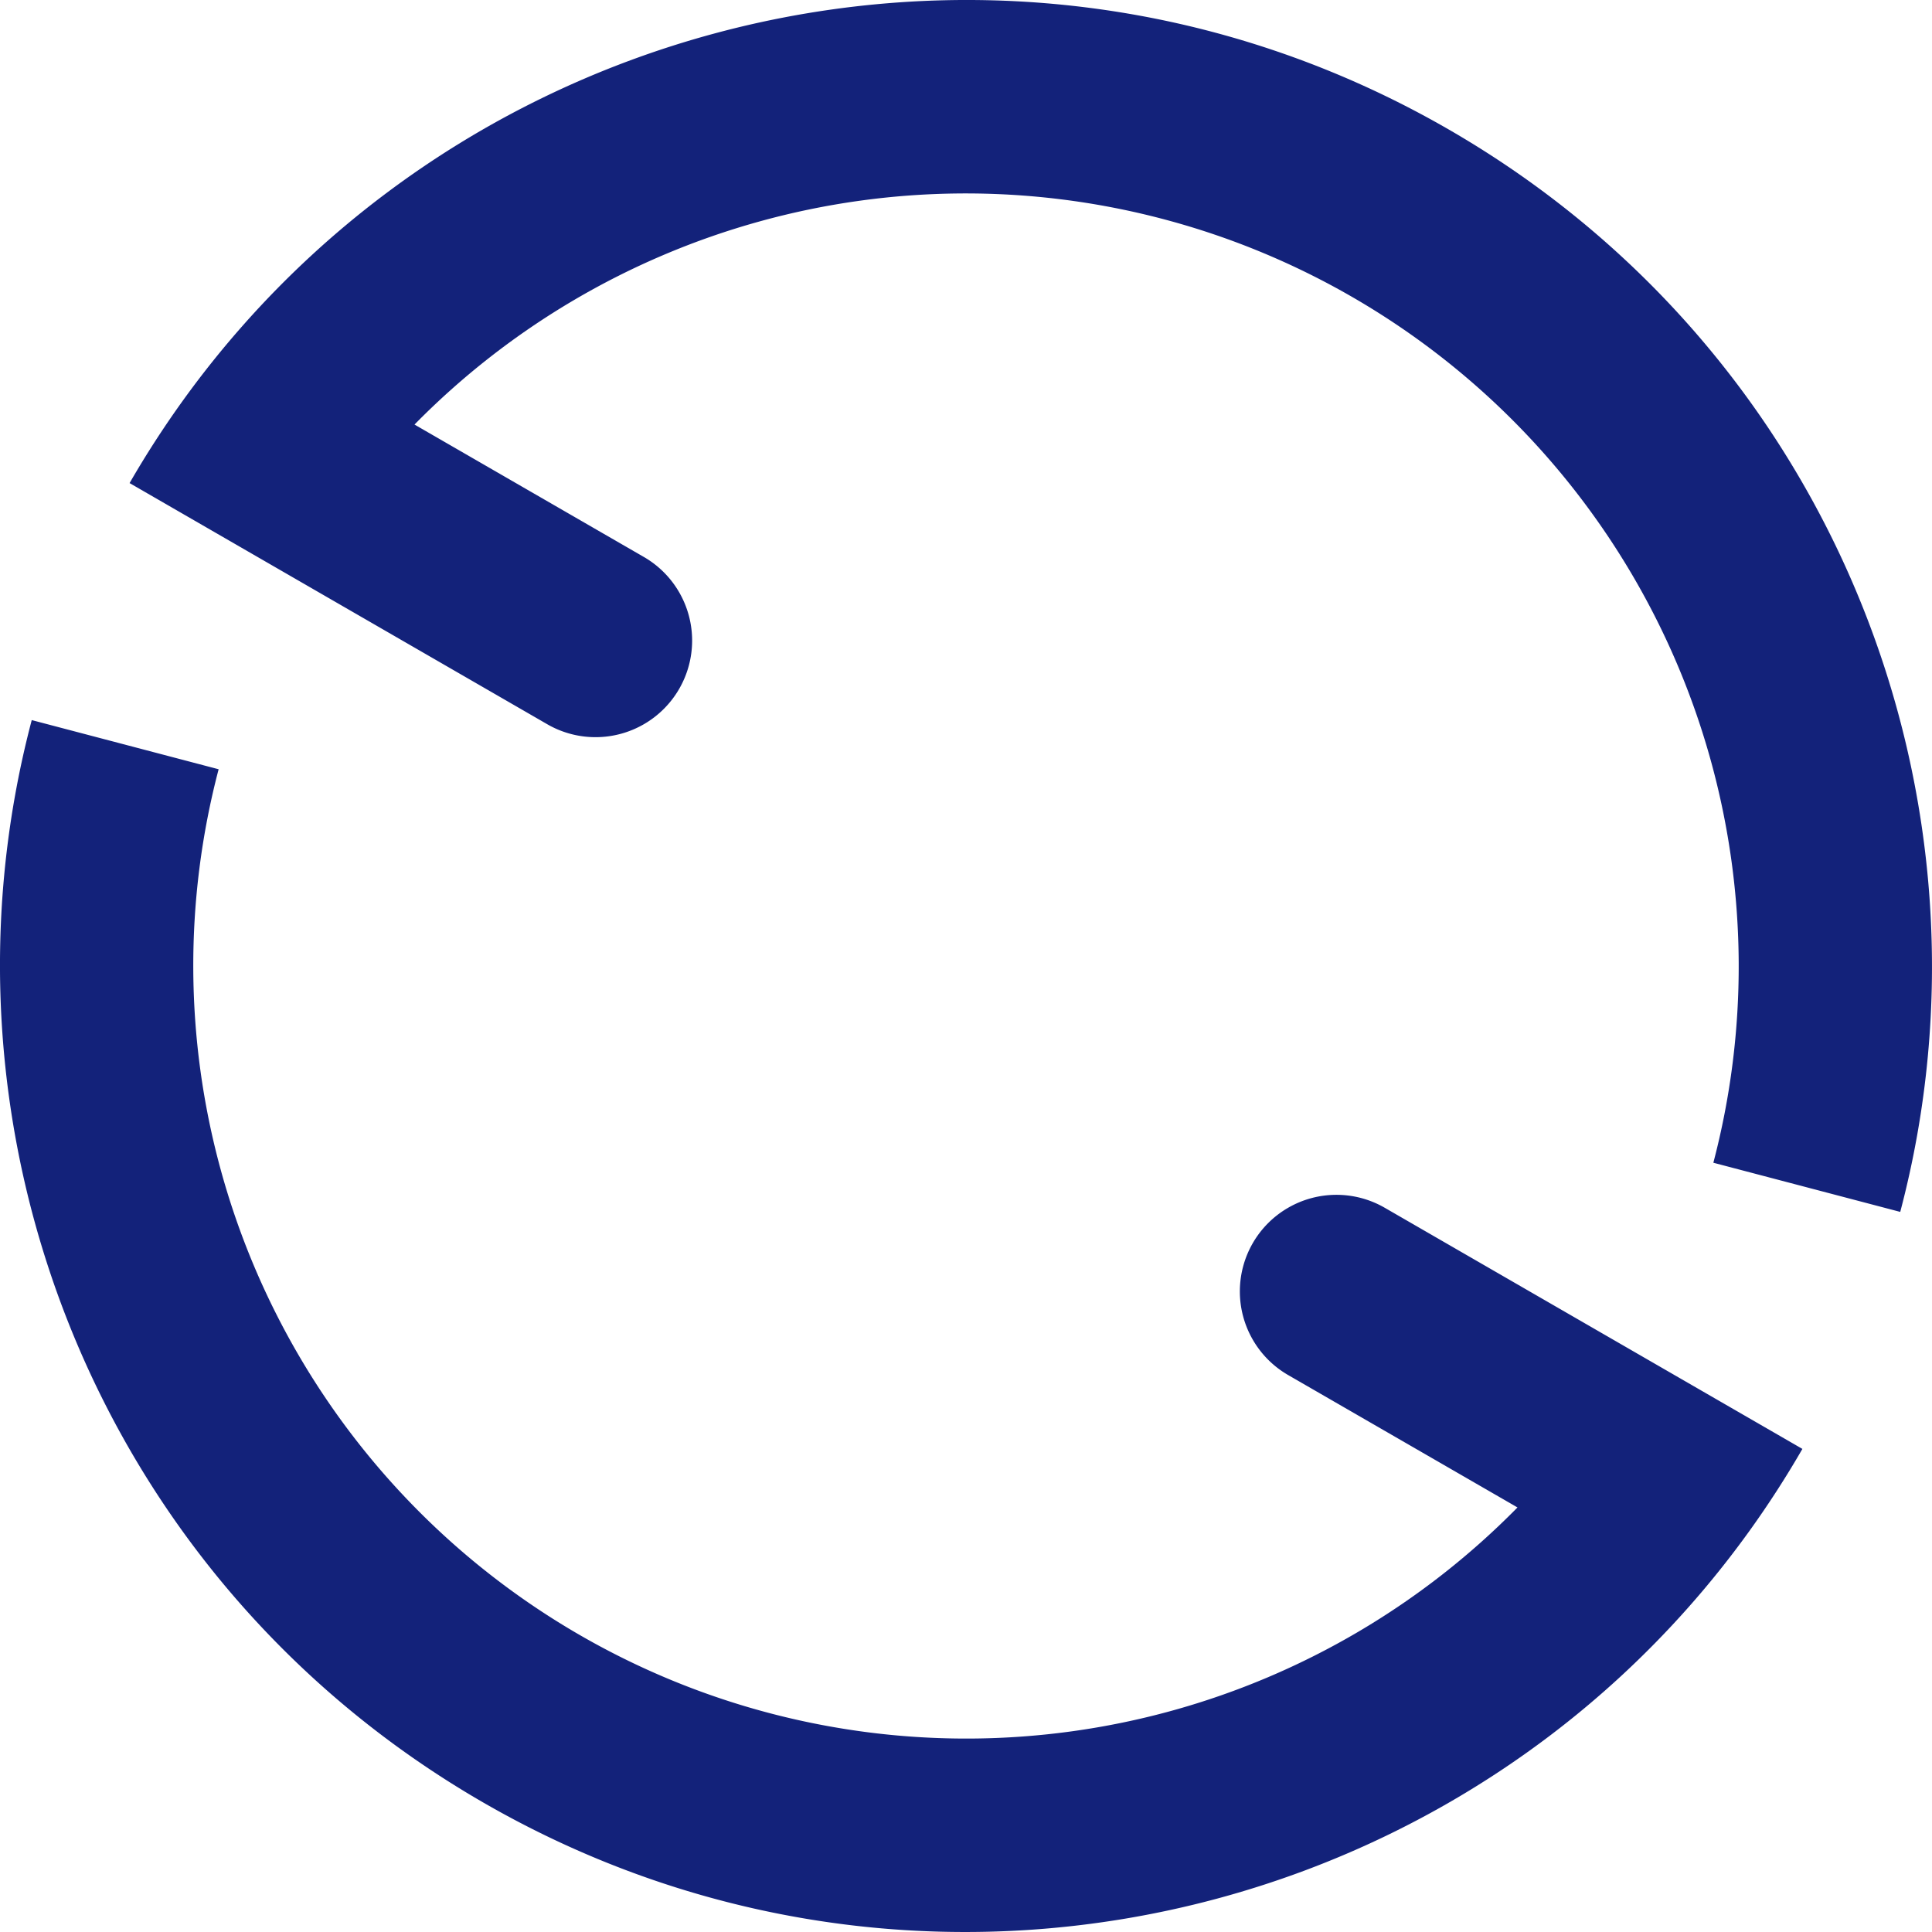 <?xml version="1.0" standalone="no"?><!DOCTYPE svg PUBLIC "-//W3C//DTD SVG 1.1//EN" "http://www.w3.org/Graphics/SVG/1.1/DTD/svg11.dtd"><svg t="1687651031628" class="icon" viewBox="0 0 1024 1024" version="1.1" xmlns="http://www.w3.org/2000/svg" p-id="10556" xmlns:xlink="http://www.w3.org/1999/xlink" width="200" height="200"><path d="M733.653 639.978a51.191 51.191 0 0 0-51.191 88.663l121.835 70.336A409.682 409.682 0 0 1 115.879 407.724L16.824 381.668c-57.488 217.818 34.759 455.6 239.216 573.647 244.847 141.39 557.931 57.488 699.27-187.359l-221.657-127.978zM767.951 68.686C523.104-72.704 210.019 11.198 68.681 256.045l221.657 127.978a51.191 51.191 0 0 0 51.191-88.663L219.695 225.023a409.682 409.682 0 0 1 688.417 391.253l99.055 26.056c57.488-217.818-34.759-455.6-239.216-573.647z" fill="#13227a" p-id="10557"></path></svg>